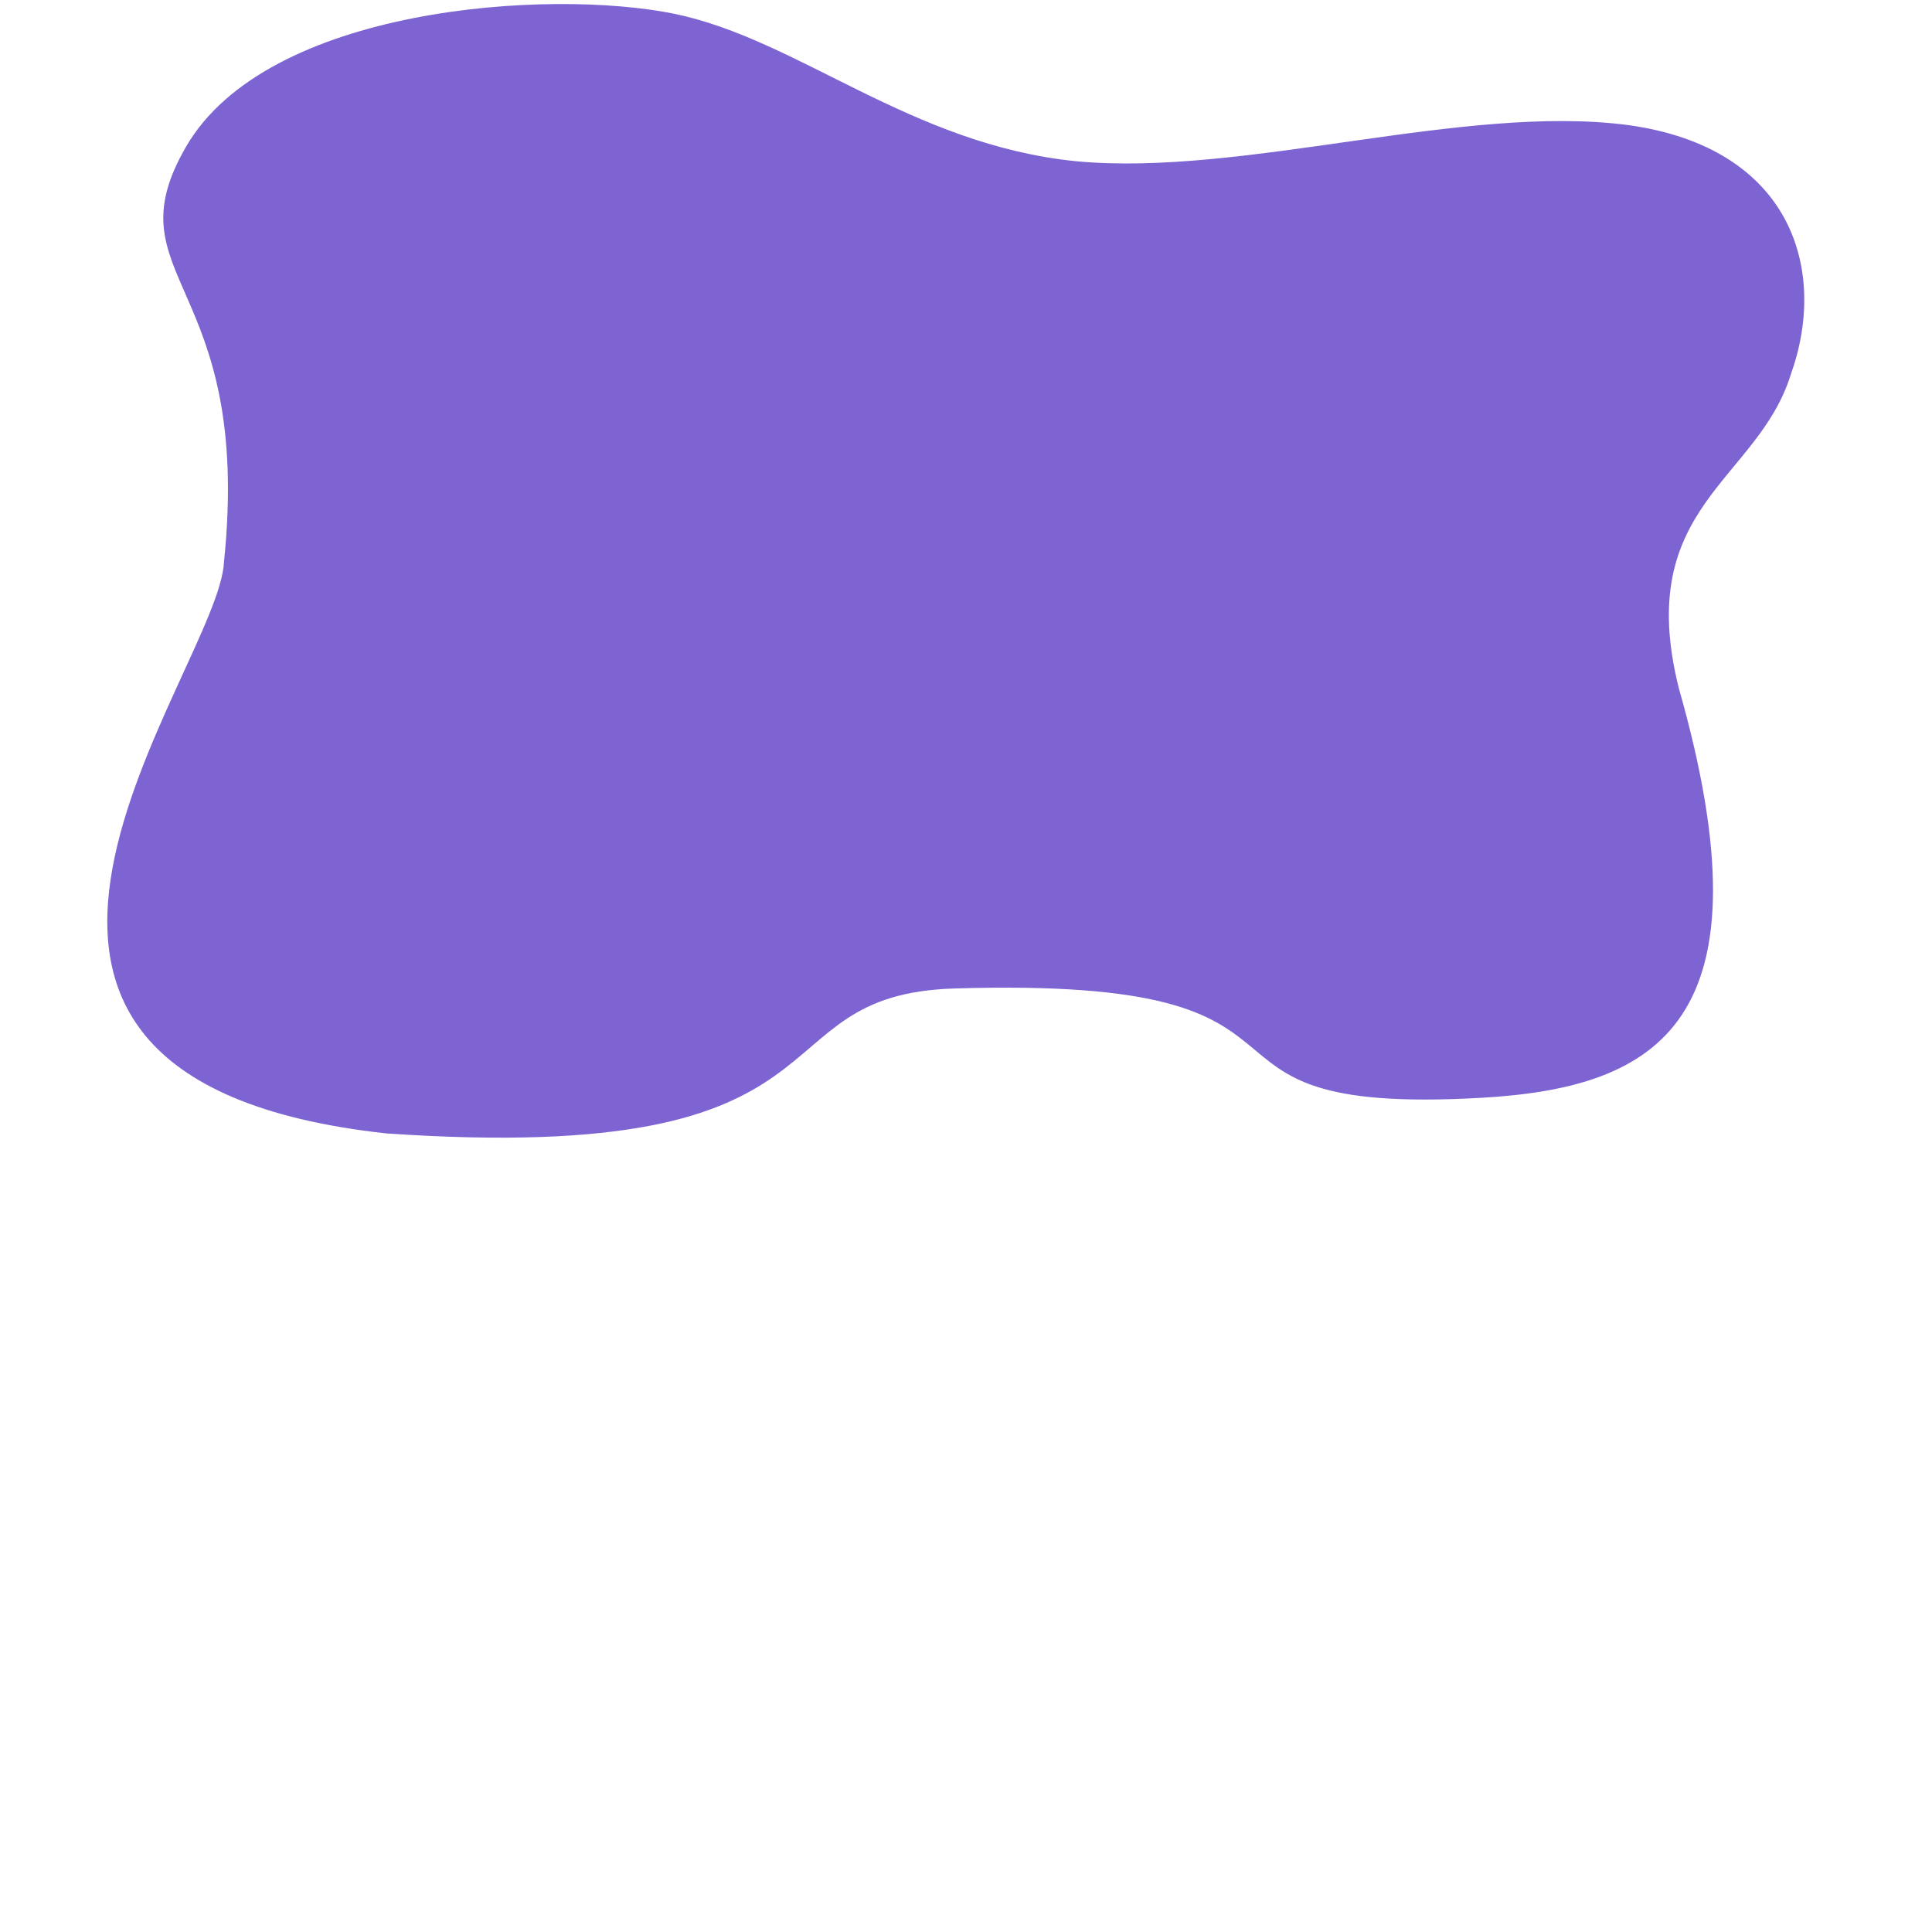 <?xml version="1.0" encoding="UTF-8" standalone="no"?>
<svg
   viewBox="0 0 200 200"
   version="1.1"
   id="svg4"
   sodipodi:docname="bg_features_abstract2.svg"
   inkscape:version="1.2.1 (9c6d41e, 2022-07-14)"
   xmlns:inkscape="http://www.inkscape.org/namespaces/inkscape"
   xmlns:sodipodi="http://sodipodi.sourceforge.net/DTD/sodipodi-0.dtd"
   xmlns="http://www.w3.org/2000/svg"
   xmlns:svg="http://www.w3.org/2000/svg">
  <defs
     id="defs8" />
  <sodipodi:namedview
     id="namedview6"
     pagecolor="#505050"
     bordercolor="#eeeeee"
     borderopacity="1"
     inkscape:showpageshadow="0"
     inkscape:pageopacity="0"
     inkscape:pagecheckerboard="0"
     inkscape:deskcolor="#505050"
     showgrid="false"
     inkscape:zoom="2.7775386"
     inkscape:cx="97.20837"
     inkscape:cy="63.185441"
     inkscape:window-width="1800"
     inkscape:window-height="1097"
     inkscape:window-x="0"
     inkscape:window-y="142"
     inkscape:window-maximized="0"
     inkscape:current-layer="svg4" />
  <path
     fill="#fa4d56"
     d="M 40.001,117.332 C -12.686,111.569 22.693,69.455 23.188,58.159 26.201,28.973 11.342,28.871 19.254,15.196 27.652,0.682 56.817,-1.219 69.797,1.425 82.654,4.069 94.287,14.988 111.43,16.694 c 17.265,1.621 40.041,-5.971 57.061,-3.753 16.898,2.303 20.806,14.92 16.888,25.838 -3.425,11.03 -16.325,13.604 -11.585,32.471 9.814,34.46 -2.025,41.358 -20.488,42.397 -34.408,1.938 -11.339,-12.64 -54.497,-11.32 -21.215,0.649 -8.767,18.443 -58.809,15.004 z"
     id="path2"
     style="fill:#7e64d3;fill-opacity:1;stroke-width:1"
     sodipodi:nodetypes="ccscccccssc" />
</svg>
